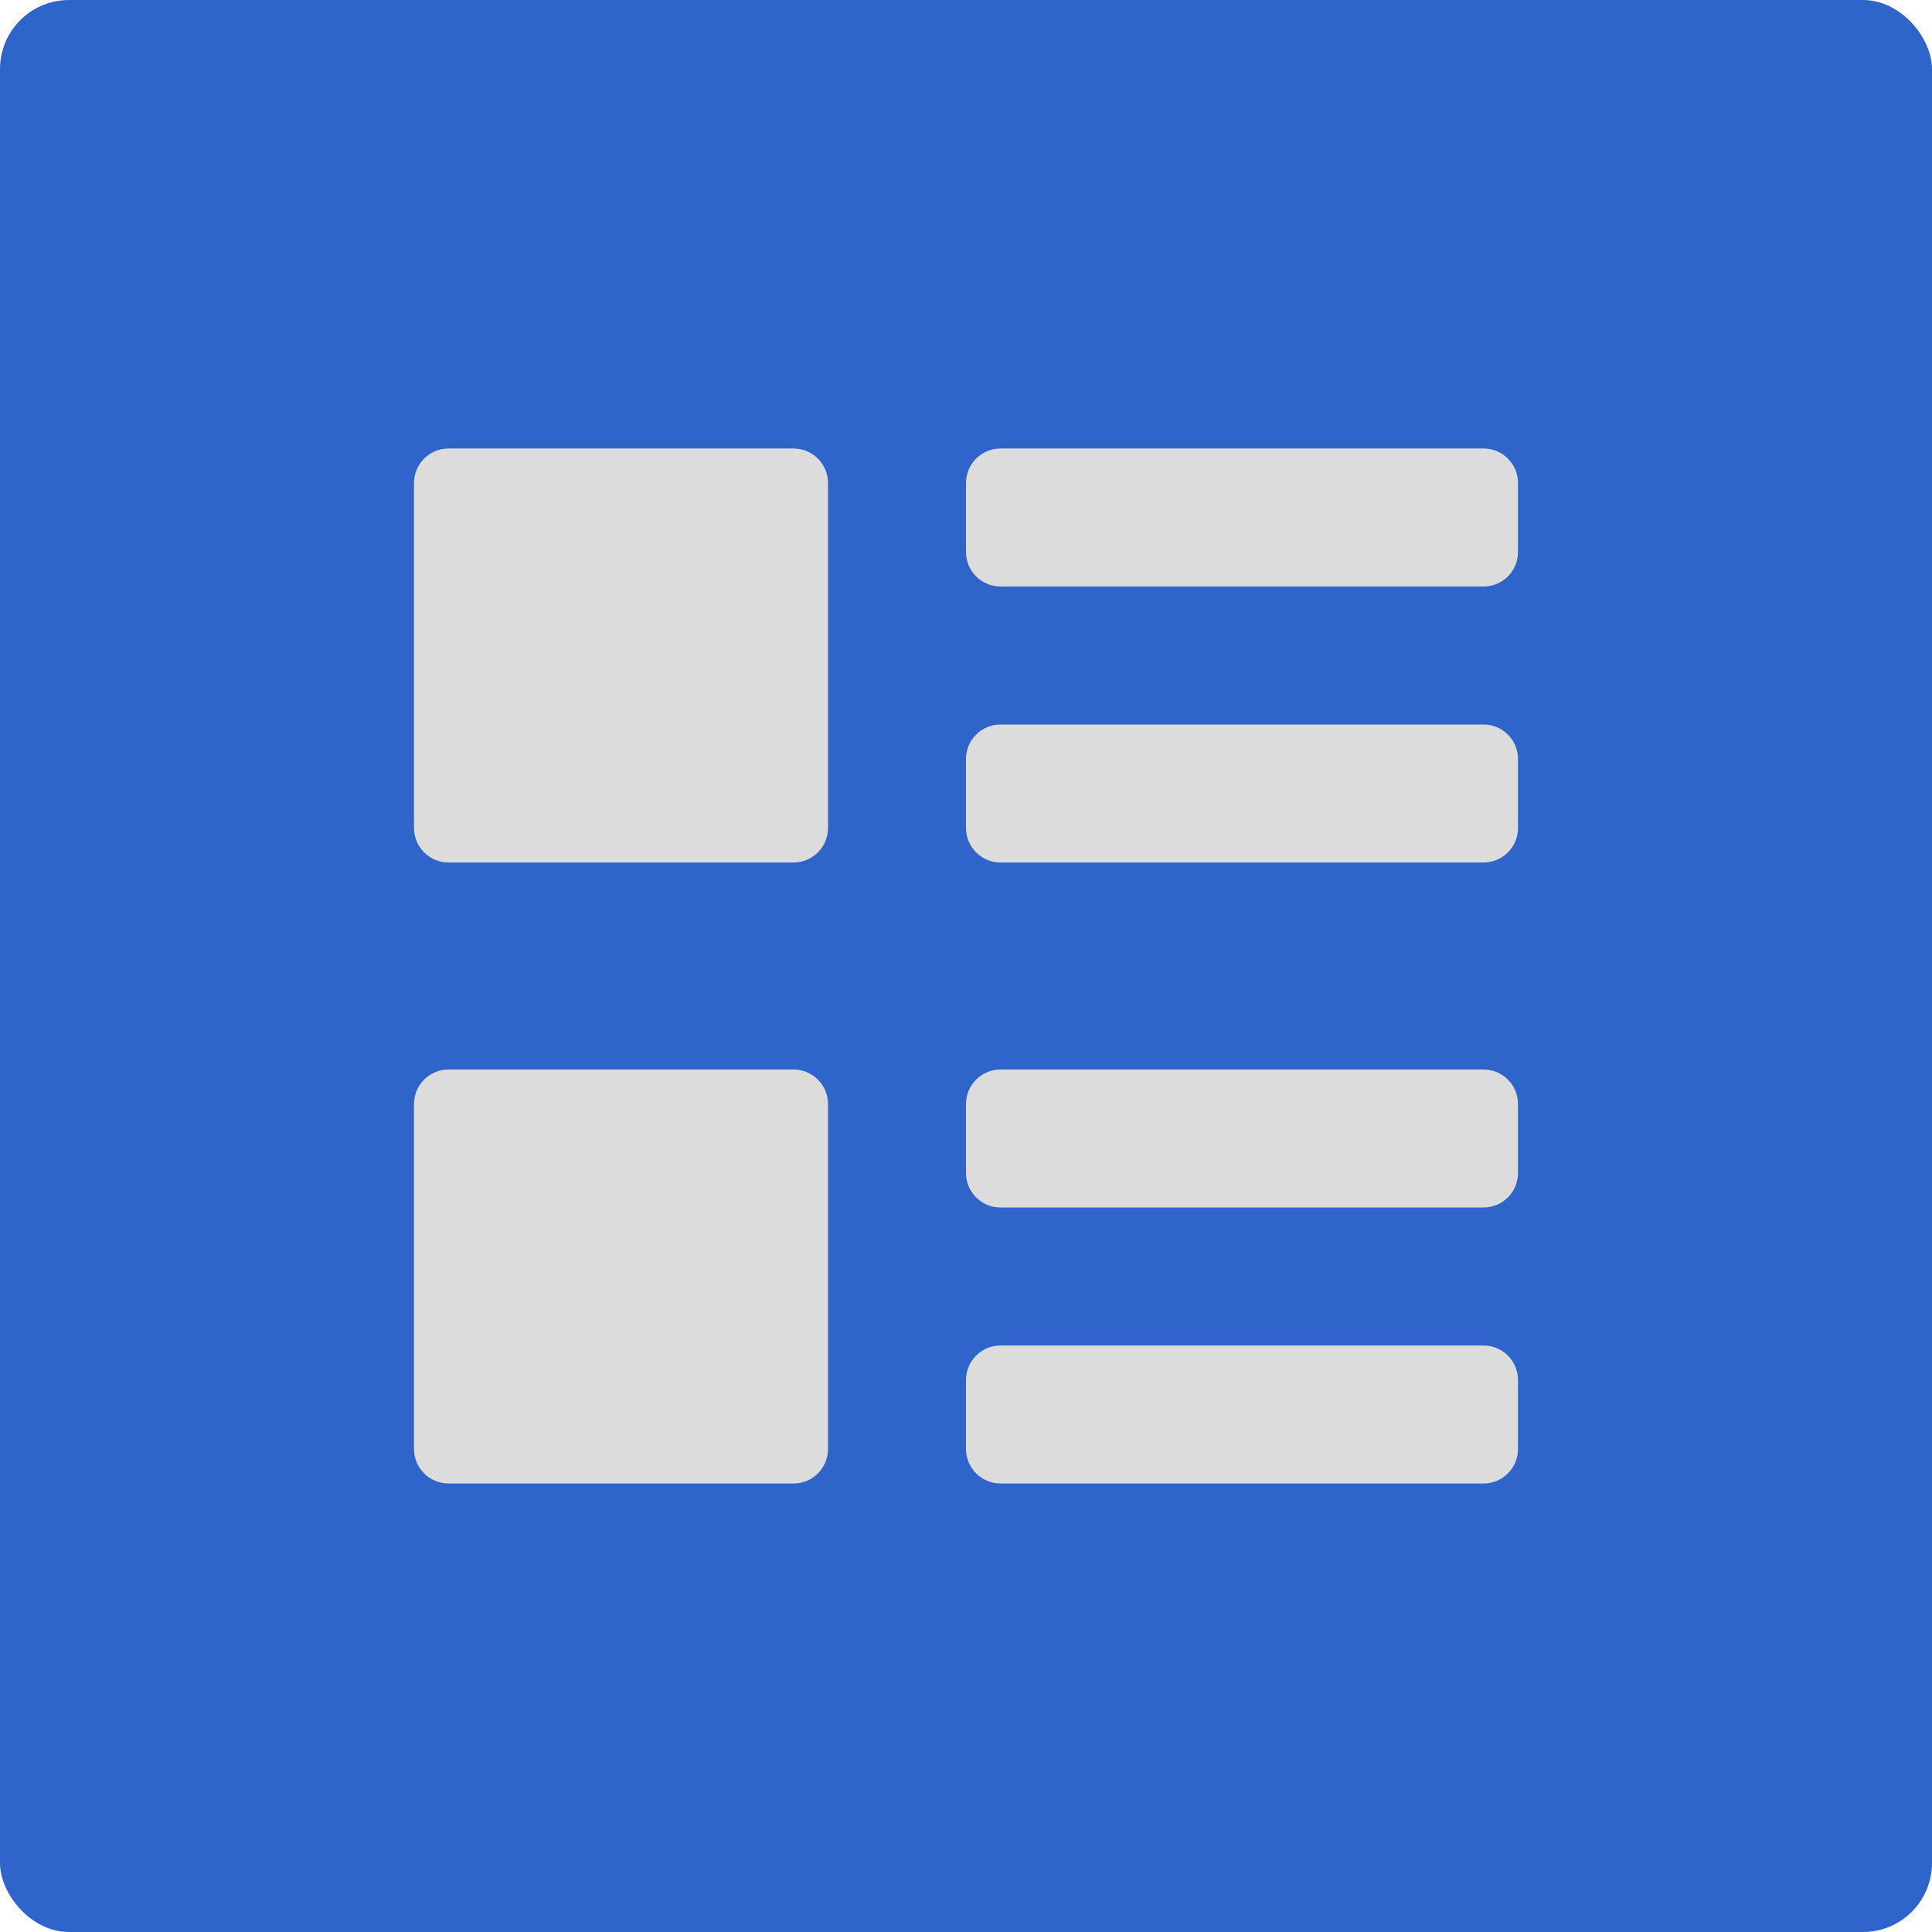 <?xml version="1.0" encoding="UTF-8"?>
<svg width="28px" height="28px" viewBox="0 0 28 28" version="1.1" xmlns="http://www.w3.org/2000/svg" xmlns:xlink="http://www.w3.org/1999/xlink">
    <title>icon/Javaperf/28/配置参数-Hover@1x</title>
    <g id="icon/Javaperf/28/配置参数-Hover" stroke="none" stroke-width="1" fill="none" fill-rule="evenodd">
        <rect id="bgc" fill="#2F65CA" x="0" y="0" width="28" height="28" rx="1"></rect>
        <path d="M11.5,15.5 C11.776,15.5 12,15.724 12,16 L12,21 C12,21.276 11.776,21.5 11.5,21.5 L6.5,21.5 C6.224,21.5 6,21.276 6,21 L6,16 C6,15.724 6.224,15.5 6.5,15.5 L11.5,15.5 Z M21.5,19.5 C21.776,19.5 22,19.724 22,20 L22,21 C22,21.276 21.776,21.5 21.5,21.5 L14.5,21.5 C14.224,21.5 14,21.276 14,21 L14,20 C14,19.724 14.224,19.5 14.5,19.5 L21.5,19.5 Z M21.5,15.5 C21.776,15.5 22,15.724 22,16 L22,17 C22,17.276 21.776,17.5 21.5,17.5 L14.5,17.5 C14.224,17.5 14,17.276 14,17 L14,16 C14,15.724 14.224,15.5 14.5,15.5 L21.5,15.5 Z M11.5,6.5 C11.776,6.5 12,6.724 12,7 L12,12 C12,12.276 11.776,12.5 11.5,12.5 L6.5,12.5 C6.224,12.5 6,12.276 6,12 L6,7 C6,6.724 6.224,6.5 6.5,6.5 L11.5,6.5 Z M21.5,10.5 C21.776,10.5 22,10.724 22,11 L22,12 C22,12.276 21.776,12.5 21.5,12.5 L14.5,12.5 C14.224,12.5 14,12.276 14,12 L14,11 C14,10.724 14.224,10.5 14.5,10.5 L21.5,10.5 Z M21.5,6.5 C21.776,6.5 22,6.724 22,7 L22,8 C22,8.276 21.776,8.5 21.5,8.5 L14.5,8.5 C14.224,8.5 14,8.276 14,8 L14,7 C14,6.724 14.224,6.5 14.5,6.5 L21.5,6.5 Z" id="形状结合" fill="#DCDCDC"></path>
    </g>
</svg>